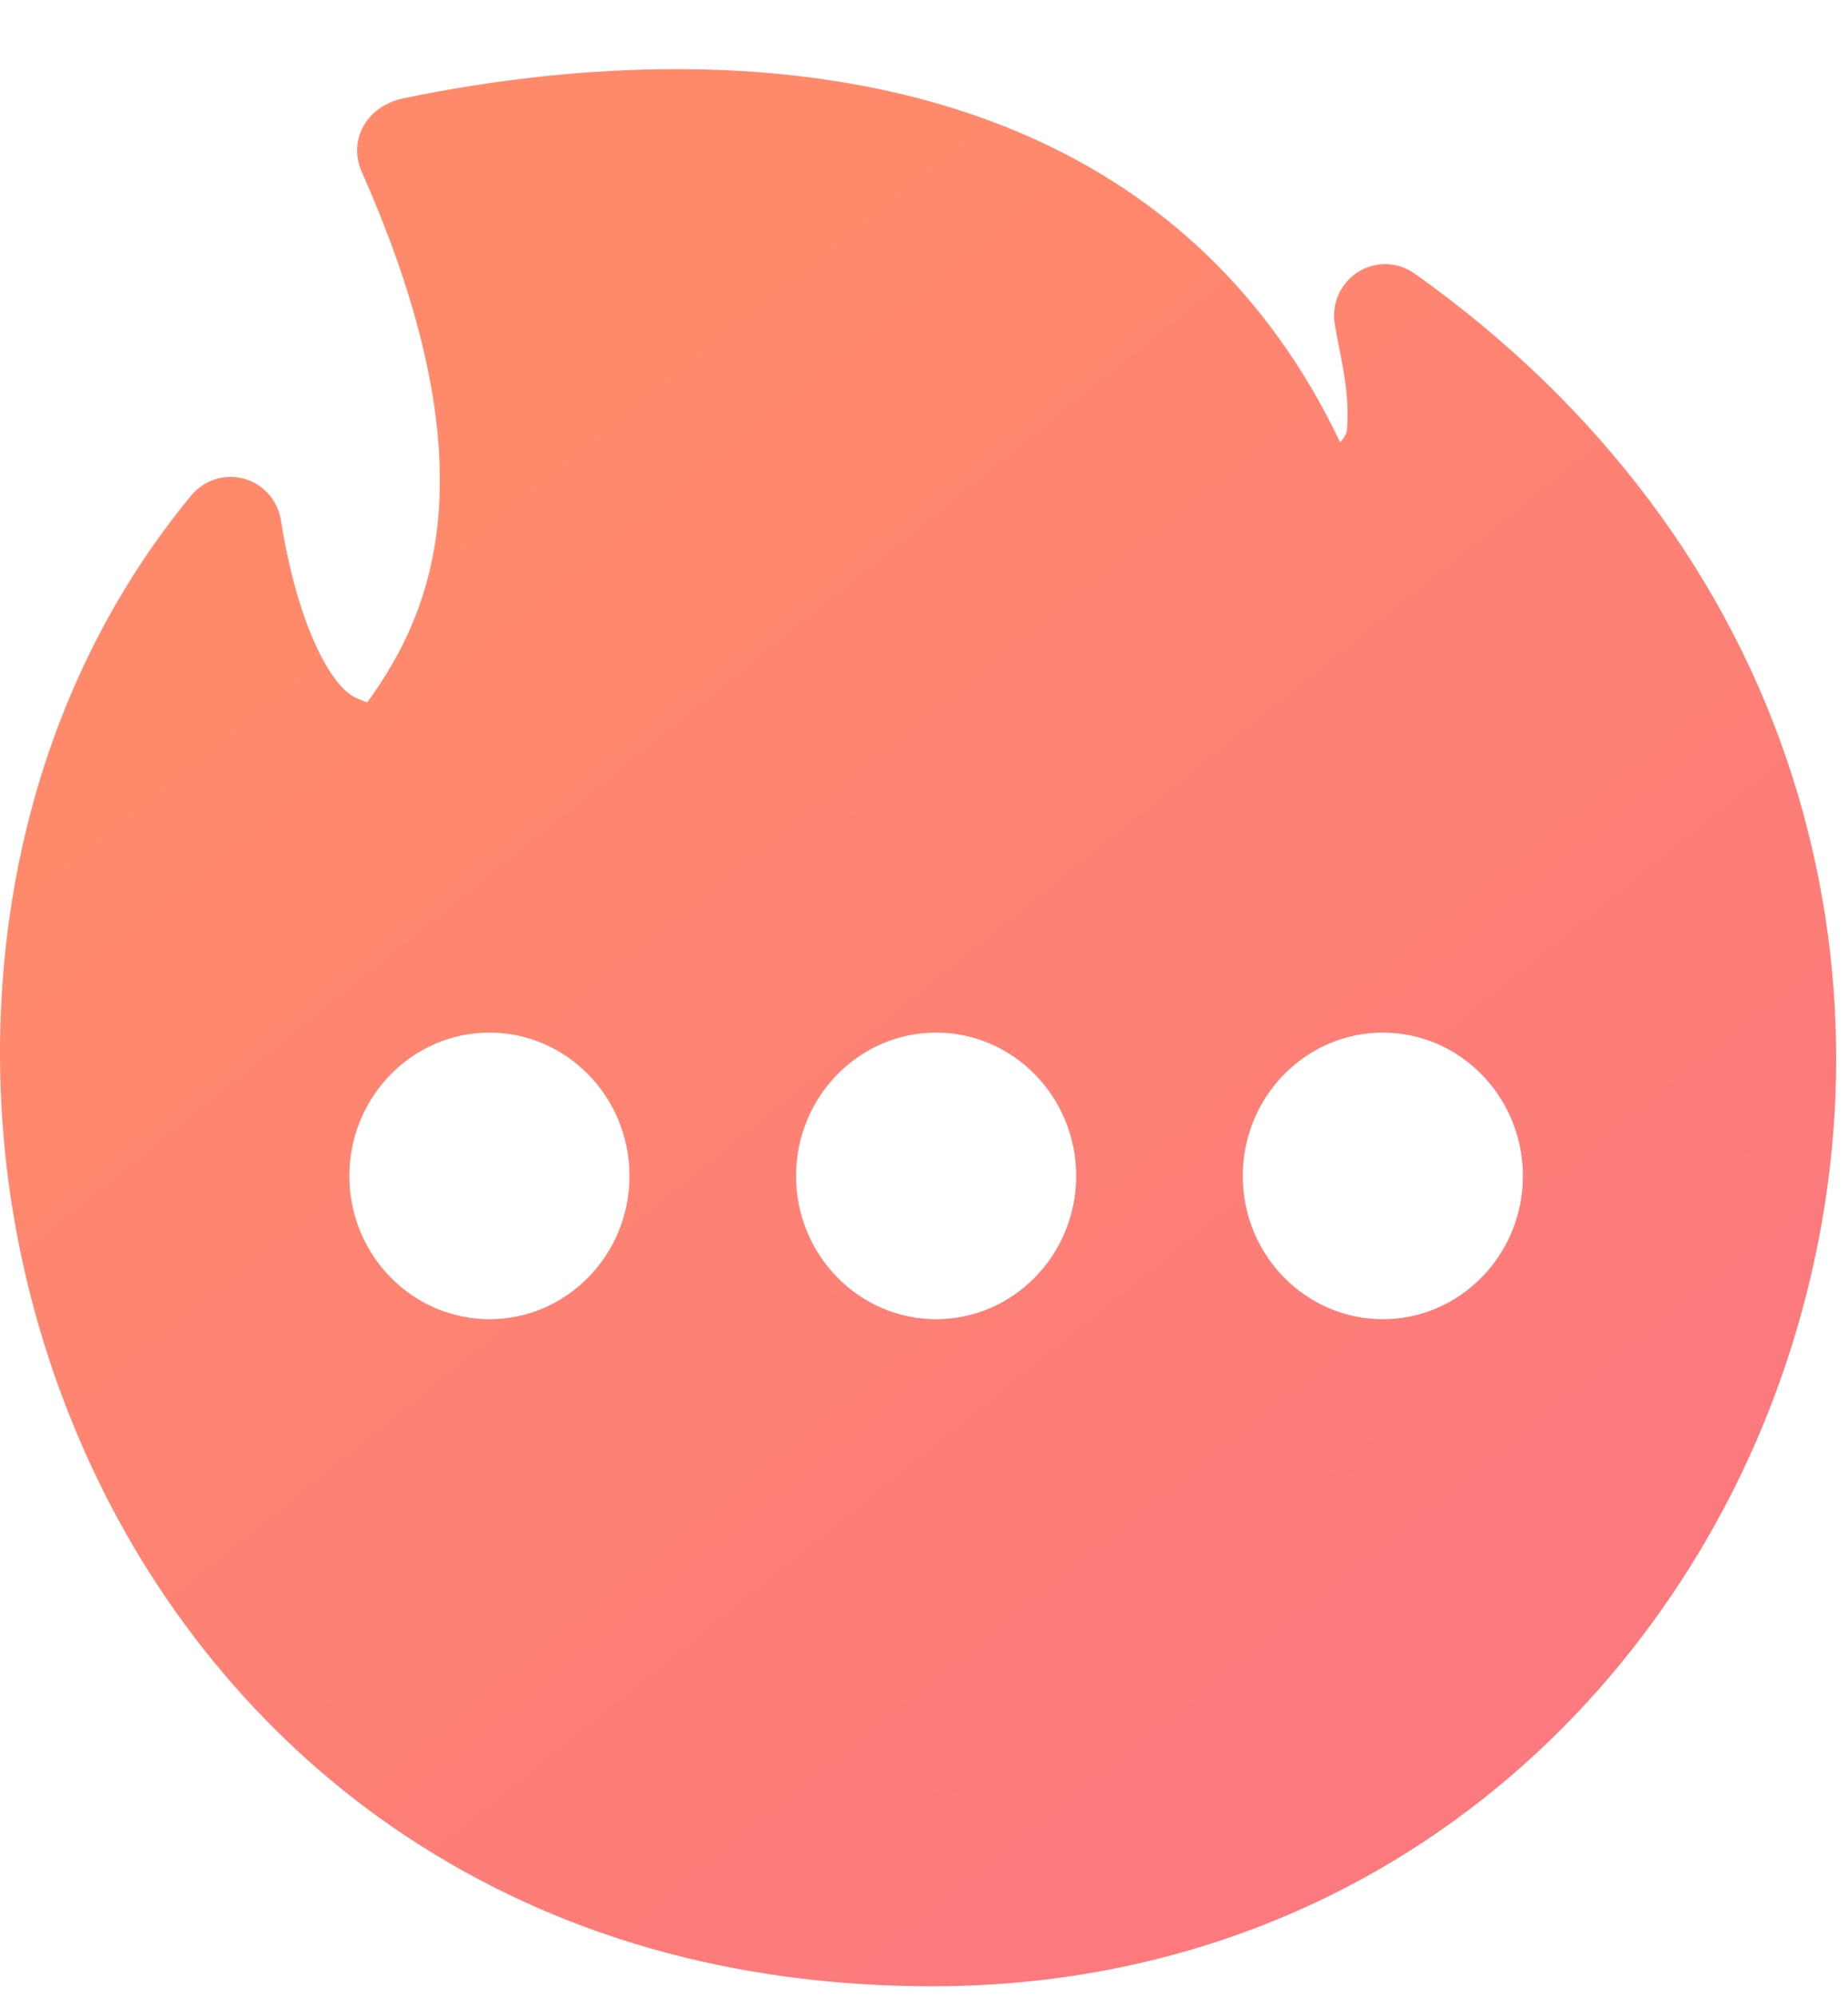 <?xml version="1.0" encoding="UTF-8"?>
<svg width="25px" height="27px" viewBox="0 0 25 27" version="1.1" xmlns="http://www.w3.org/2000/svg" xmlns:xlink="http://www.w3.org/1999/xlink">
    <!-- Generator: Sketch 60.1 (88133) - https://sketch.com -->
    <title>编组备份@1.5x</title>
    <desc>Created with Sketch.</desc>
    <defs>
        <linearGradient x1="27.464%" y1="20.722%" x2="76.876%" y2="84.329%" id="linearGradient-1">
            <stop stop-color="#FF8A6B" offset="0%"></stop>
            <stop stop-color="#FC797D" offset="99.913%"></stop>
        </linearGradient>
    </defs>
    <g id="页面-1" stroke="none" stroke-width="1" fill="none" fill-rule="evenodd">
        <g id="3.16侧导航" transform="translate(-81, -172)" fill="url(#linearGradient-1)">
            <g id="编组备份" transform="translate(81, 172)">
                <path d="M18.707,17.836 C17.662,17.836 16.812,16.968 16.812,15.9 C16.812,14.831 17.662,13.961 18.707,13.961 C19.752,13.961 20.602,14.831 20.602,15.9 C20.602,16.968 19.752,17.836 18.707,17.836 M12.664,17.836 C11.619,17.836 10.769,16.968 10.769,15.9 C10.769,14.831 11.619,13.961 12.664,13.961 C13.709,13.961 14.559,14.831 14.559,15.9 C14.558,16.968 13.709,17.836 12.664,17.836 M6.622,17.836 C5.577,17.836 4.726,16.968 4.726,15.9 C4.726,14.831 5.577,13.961 6.622,13.961 C7.666,13.961 8.516,14.831 8.516,15.9 C8.516,16.968 7.666,17.836 6.622,17.836 M24.254,10.52 C23.401,7.827 21.632,5.469 19.14,3.701 C19.023,3.617 18.883,3.571 18.74,3.571 C18.534,3.571 18.338,3.664 18.206,3.824 C18.076,3.981 18.023,4.189 18.059,4.393 C18.079,4.507 18.099,4.611 18.119,4.711 C18.195,5.109 18.251,5.396 18.223,5.812 C18.219,5.863 18.176,5.931 18.13,5.981 C16.147,1.816 12.164,0.935 9.155,0.935 C7.96,0.935 6.716,1.068 5.455,1.33 C5.207,1.382 5.006,1.528 4.903,1.732 C4.81,1.916 4.807,2.126 4.894,2.324 C6.661,6.31 5.874,8.253 4.968,9.496 C4.918,9.481 4.844,9.447 4.811,9.433 C4.484,9.286 4.029,8.473 3.801,7.037 C3.747,6.696 3.46,6.448 3.118,6.448 C2.912,6.448 2.717,6.541 2.583,6.704 C1.156,8.432 0.283,10.61 0.058,13.001 C-0.16,15.321 0.241,17.668 1.219,19.787 C2.175,21.86 3.646,23.597 5.474,24.813 C7.512,26.168 9.916,26.855 12.618,26.855 C15.391,26.855 17.969,25.976 20.072,24.314 C21.052,23.539 21.911,22.609 22.625,21.551 C23.326,20.513 23.873,19.373 24.249,18.164 C25.035,15.637 25.037,12.994 24.254,10.52" id="Fill-1"></path>
            </g>
        </g>
    </g>
</svg>